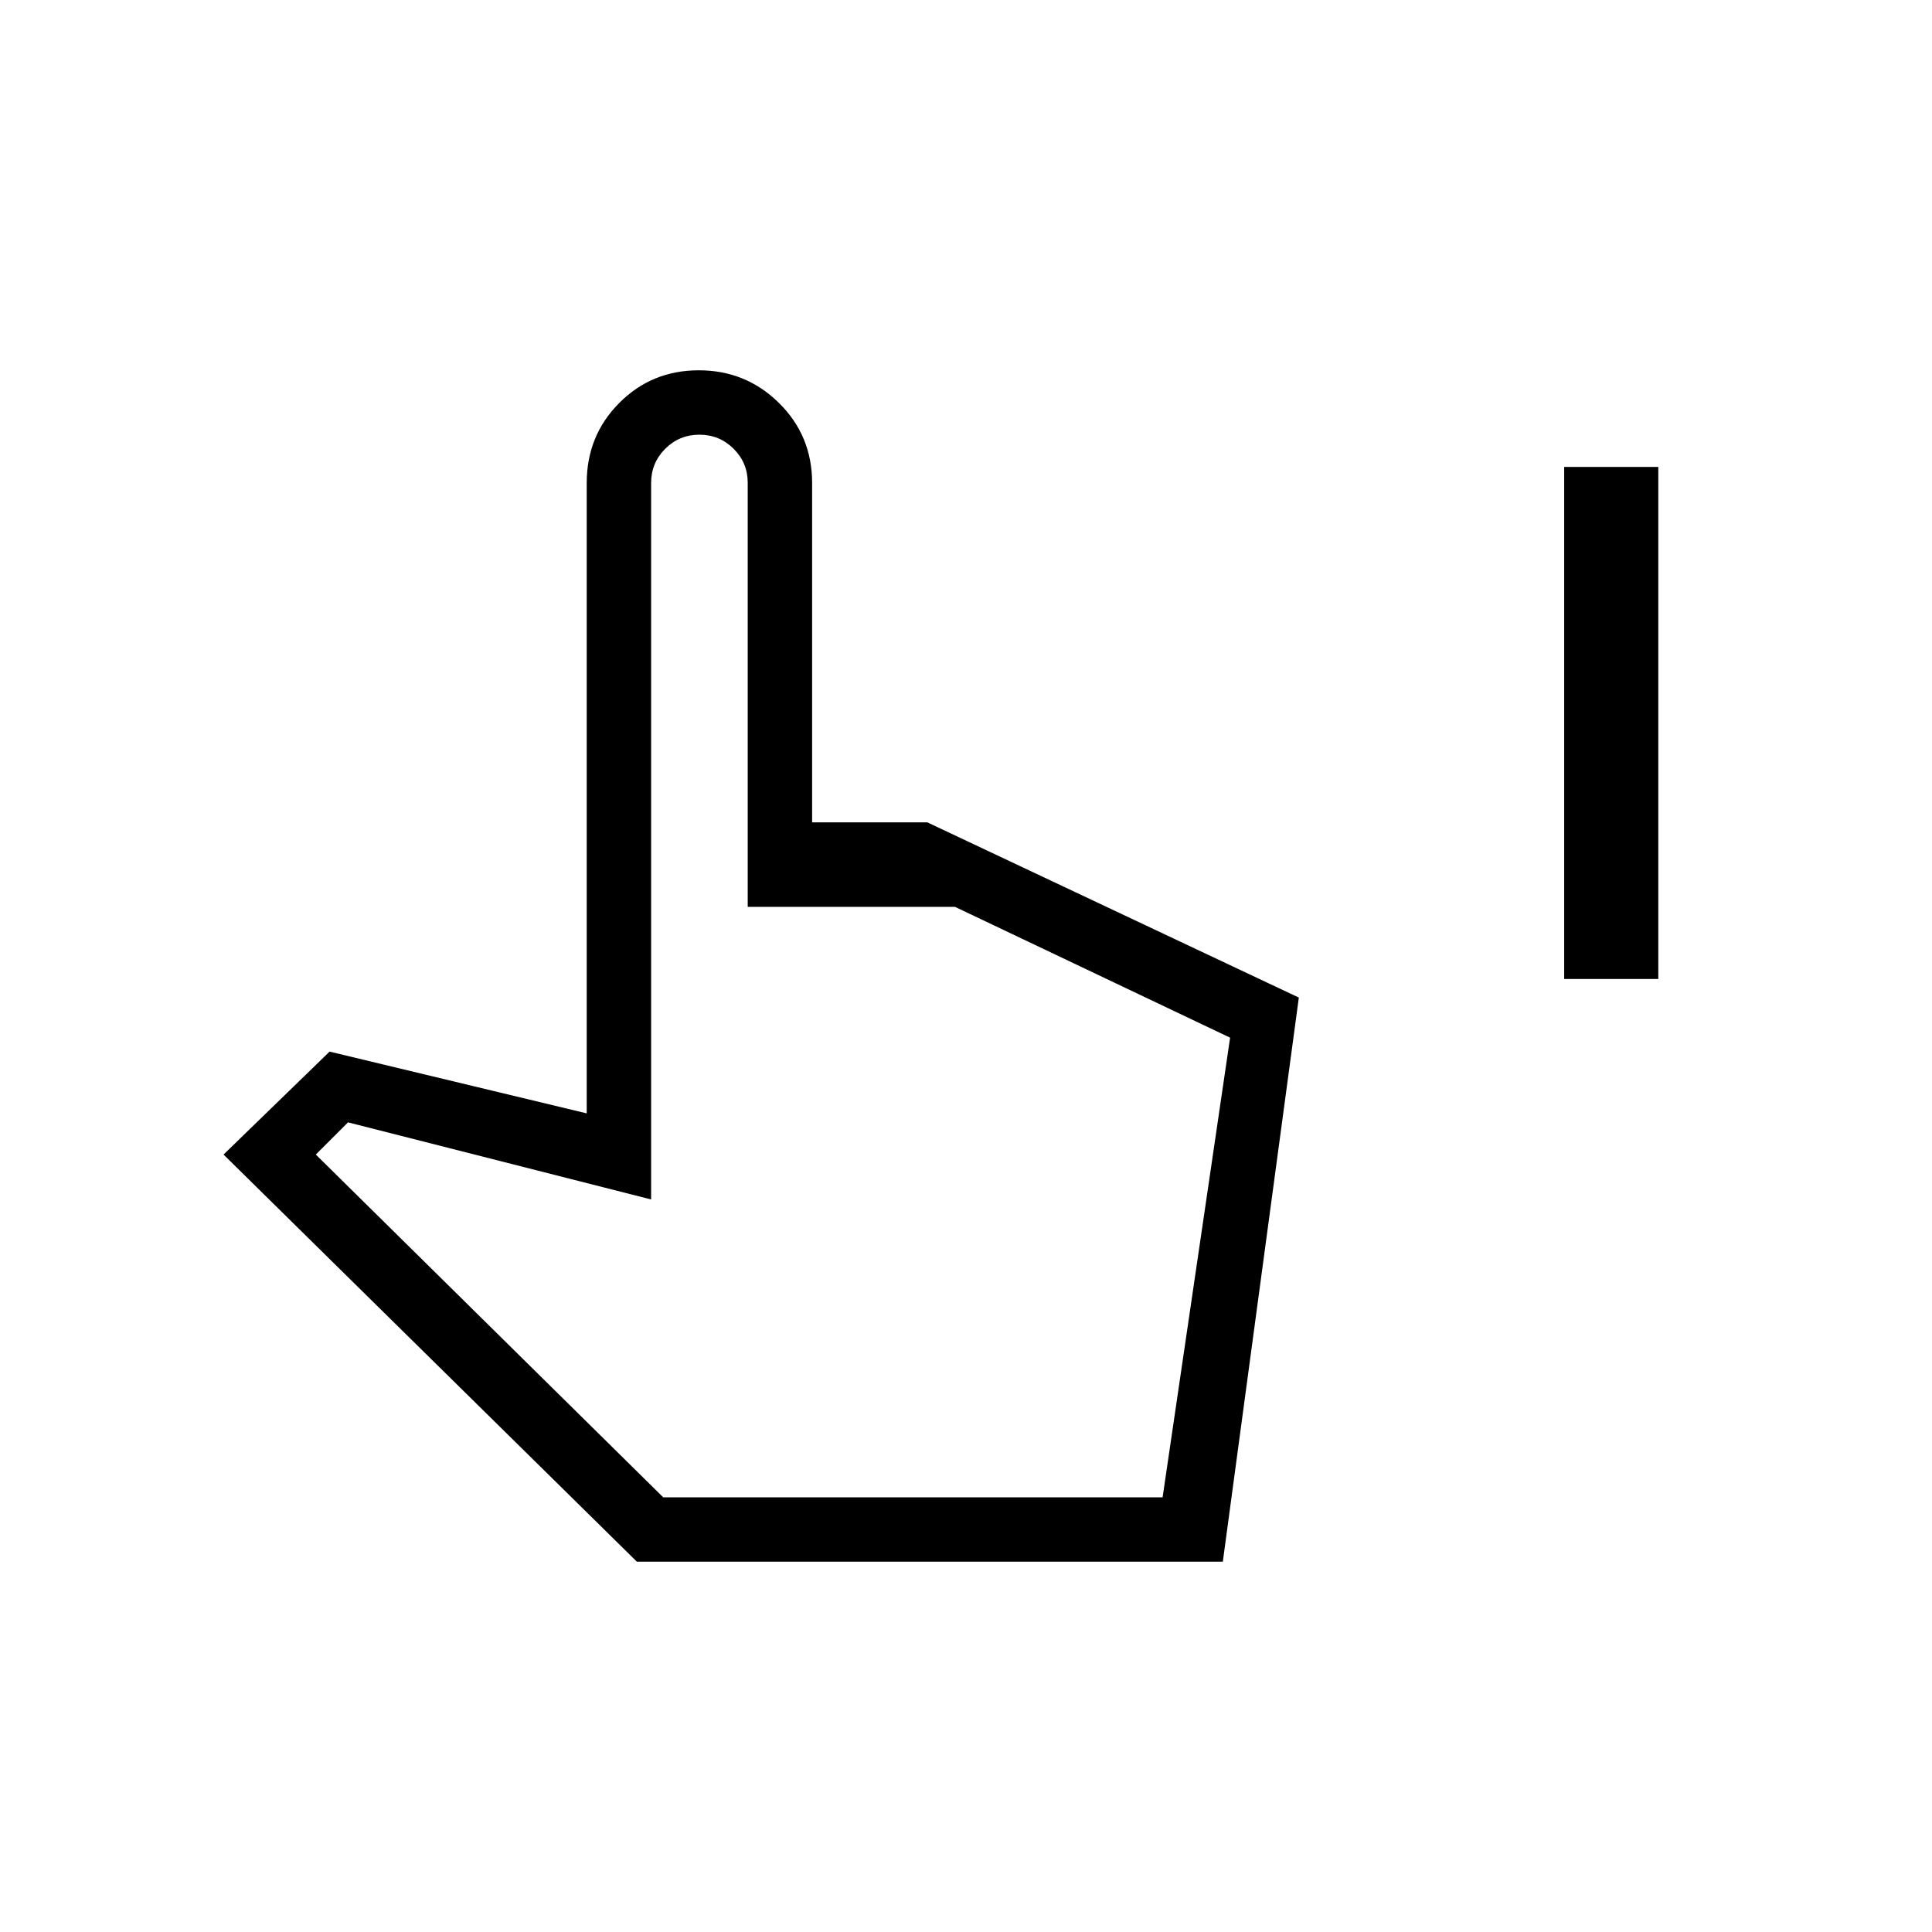 <svg xmlns="http://www.w3.org/2000/svg" height="20" viewBox="0 -960 960 960" width="20"><path d="M777.231-473.538V-728H824v254.462h-46.769ZM316.461-184 111.077-386.308l52.692-51.154 127.769 30.692V-720q0-23.52 16.15-39.76Q323.837-776 347.226-776q23.389 0 39.851 16.24T403.539-720v168.615h57.23l184.616 87.077L607.616-184H316.461Zm13.077-32h248.154l33.539-228.385-136.693-65h-103v-210.804q0-9.811-7-16.811t-17-7q-10 0-17 7t-7 17v356l-150.615-38.308-16 16L329.538-216Zm0 0H575.385 329.538Z"/></svg>